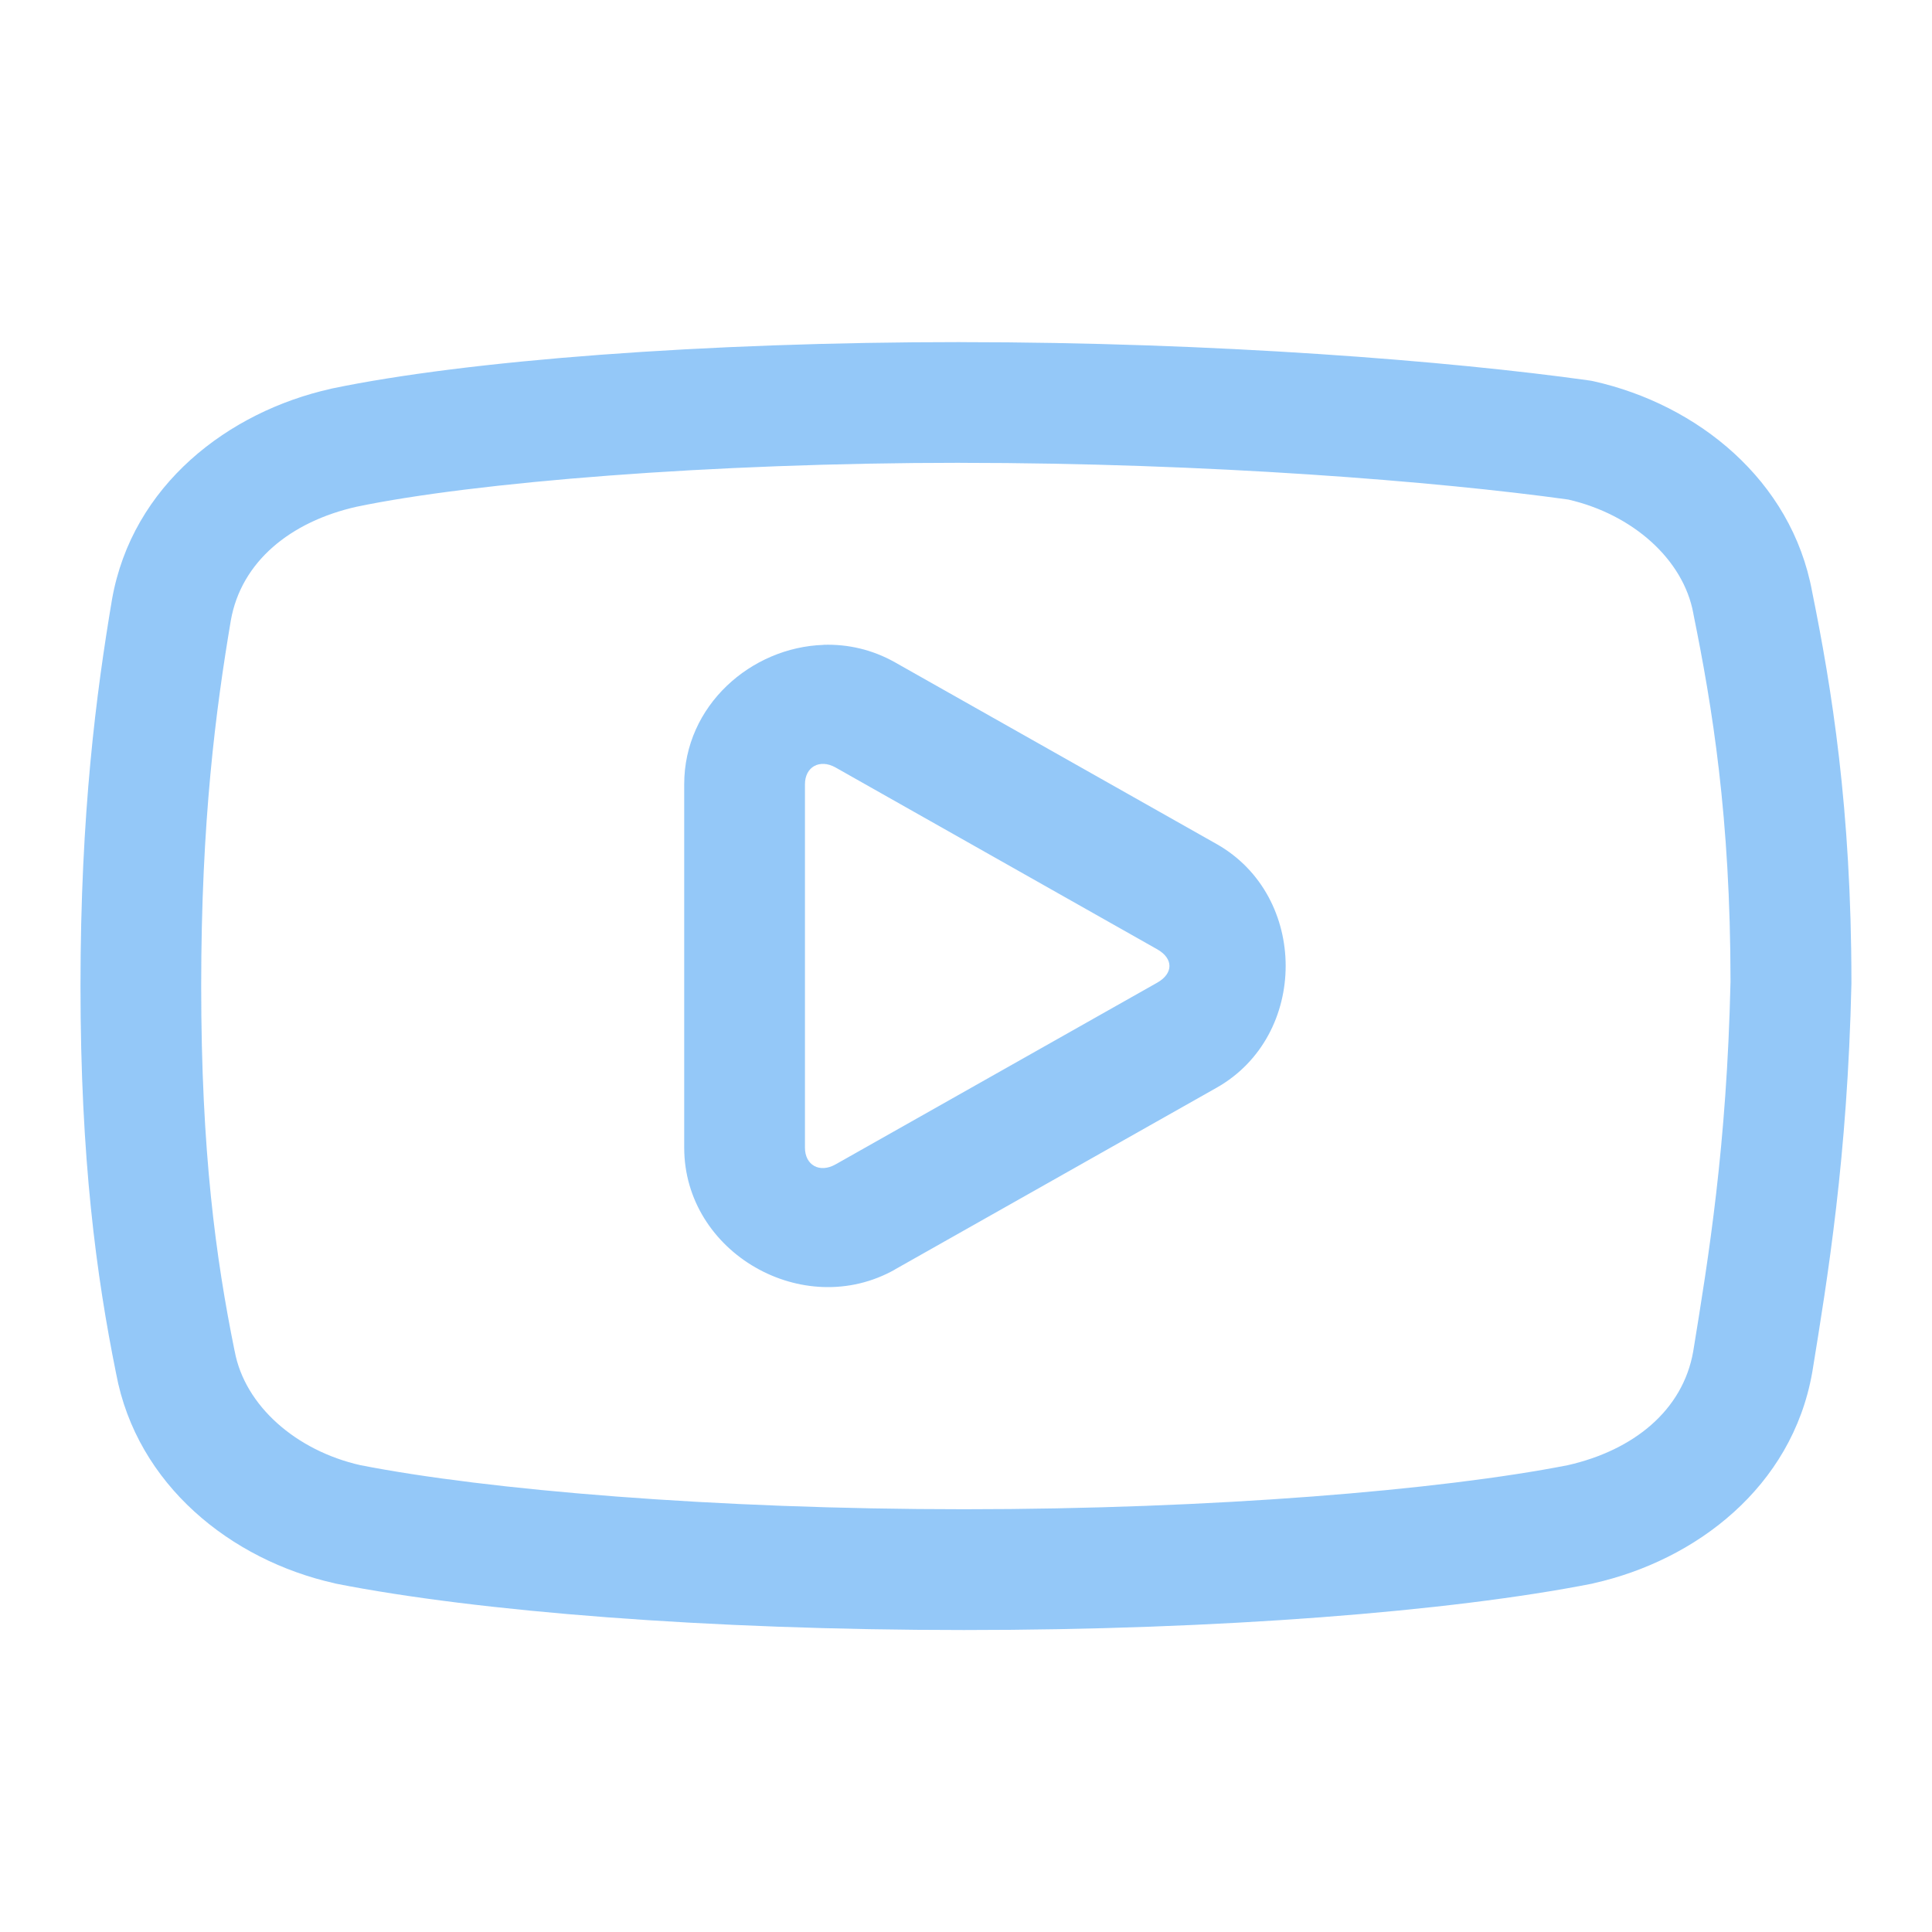 <svg xmlns="http://www.w3.org/2000/svg" xmlns:xlink="http://www.w3.org/1999/xlink" viewBox="0,0,256,256" width="100px" height="100px" fill-rule="nonzero"><g fill-opacity="0.6" fill="#4ea4f3" fill-rule="nonzero" stroke="none" stroke-width="1" stroke-linecap="butt" stroke-linejoin="miter" stroke-miterlimit="10" stroke-dasharray="" stroke-dashoffset="0" font-family="none" font-weight="none" font-size="none" text-anchor="none" style="mix-blend-mode: normal"><g transform="scale(5.333,5.333)"><path d="M23.857,8.5c-6.353,0 -12.255,0.453 -15.623,1.156c-0.007,0.002 -0.014,0.004 -0.021,0.006c-2.537,0.569 -4.927,2.386 -5.43,5.232c-0.001,0.004 -0.001,0.008 -0.002,0.012c-0.386,2.294 -0.781,5.284 -0.781,9.594c0,4.301 0.396,7.212 0.885,9.627c0.515,2.762 2.849,4.635 5.426,5.211c0.012,0.003 0.025,0.007 0.037,0.01c3.515,0.693 9.251,1.152 15.604,1.152c6.353,0 12.092,-0.46 15.607,-1.152c0.012,-0.003 0.025,-0.006 0.037,-0.01c2.537,-0.569 4.927,-2.386 5.43,-5.232c0.001,-0.007 0.003,-0.014 0.004,-0.021c0.38,-2.341 0.874,-5.328 0.971,-9.645c0,-0.011 0,-0.022 0,-0.033c0,-4.319 -0.494,-7.328 -0.977,-9.711c-0.511,-2.768 -2.848,-4.646 -5.428,-5.223c-0.039,-0.009 -0.079,-0.016 -0.119,-0.021c-3.43,-0.482 -9.265,-0.951 -15.619,-0.951zM23.857,11.5c6.16,0 11.869,0.461 15.109,0.912c1.593,0.366 2.858,1.479 3.107,2.828c0.001,0.008 0.003,0.017 0.004,0.025c0.465,2.296 0.918,5.027 0.92,9.119c-0.093,4.105 -0.547,6.86 -0.928,9.201c-0.26,1.459 -1.478,2.448 -3.117,2.82c-3.148,0.618 -8.811,1.094 -15.002,1.094c-6.192,0 -11.854,-0.478 -15,-1.096c-1.599,-0.363 -2.869,-1.479 -3.119,-2.832c-0.002,-0.008 -0.004,-0.017 -0.006,-0.025c-0.46,-2.271 -0.826,-4.918 -0.826,-9.047c0,-4.121 0.365,-6.878 0.736,-9.082c0.258,-1.462 1.48,-2.455 3.123,-2.826c2.915,-0.608 8.801,-1.092 14.998,-1.092zM20.461,16.023c-1.793,0.058 -3.461,1.502 -3.461,3.463v9.029c0,2.615 2.966,4.31 5.238,3.027c0,-0.001 0,-0.001 0,-0.002l7.99,-4.514c2.288,-1.293 2.288,-4.762 0,-6.055l-7.99,-4.514c-0.568,-0.321 -1.18,-0.455 -1.777,-0.436zM20.473,18.98c0.09,0.005 0.189,0.033 0.289,0.09l7.99,4.516c0.406,0.229 0.406,0.601 0,0.83l-7.99,4.514c-0.402,0.227 -0.762,0.015 -0.762,-0.414v-9.029c0,-0.215 0.09,-0.375 0.23,-0.453c0.07,-0.039 0.152,-0.058 0.242,-0.053z"></path></g></g></svg>